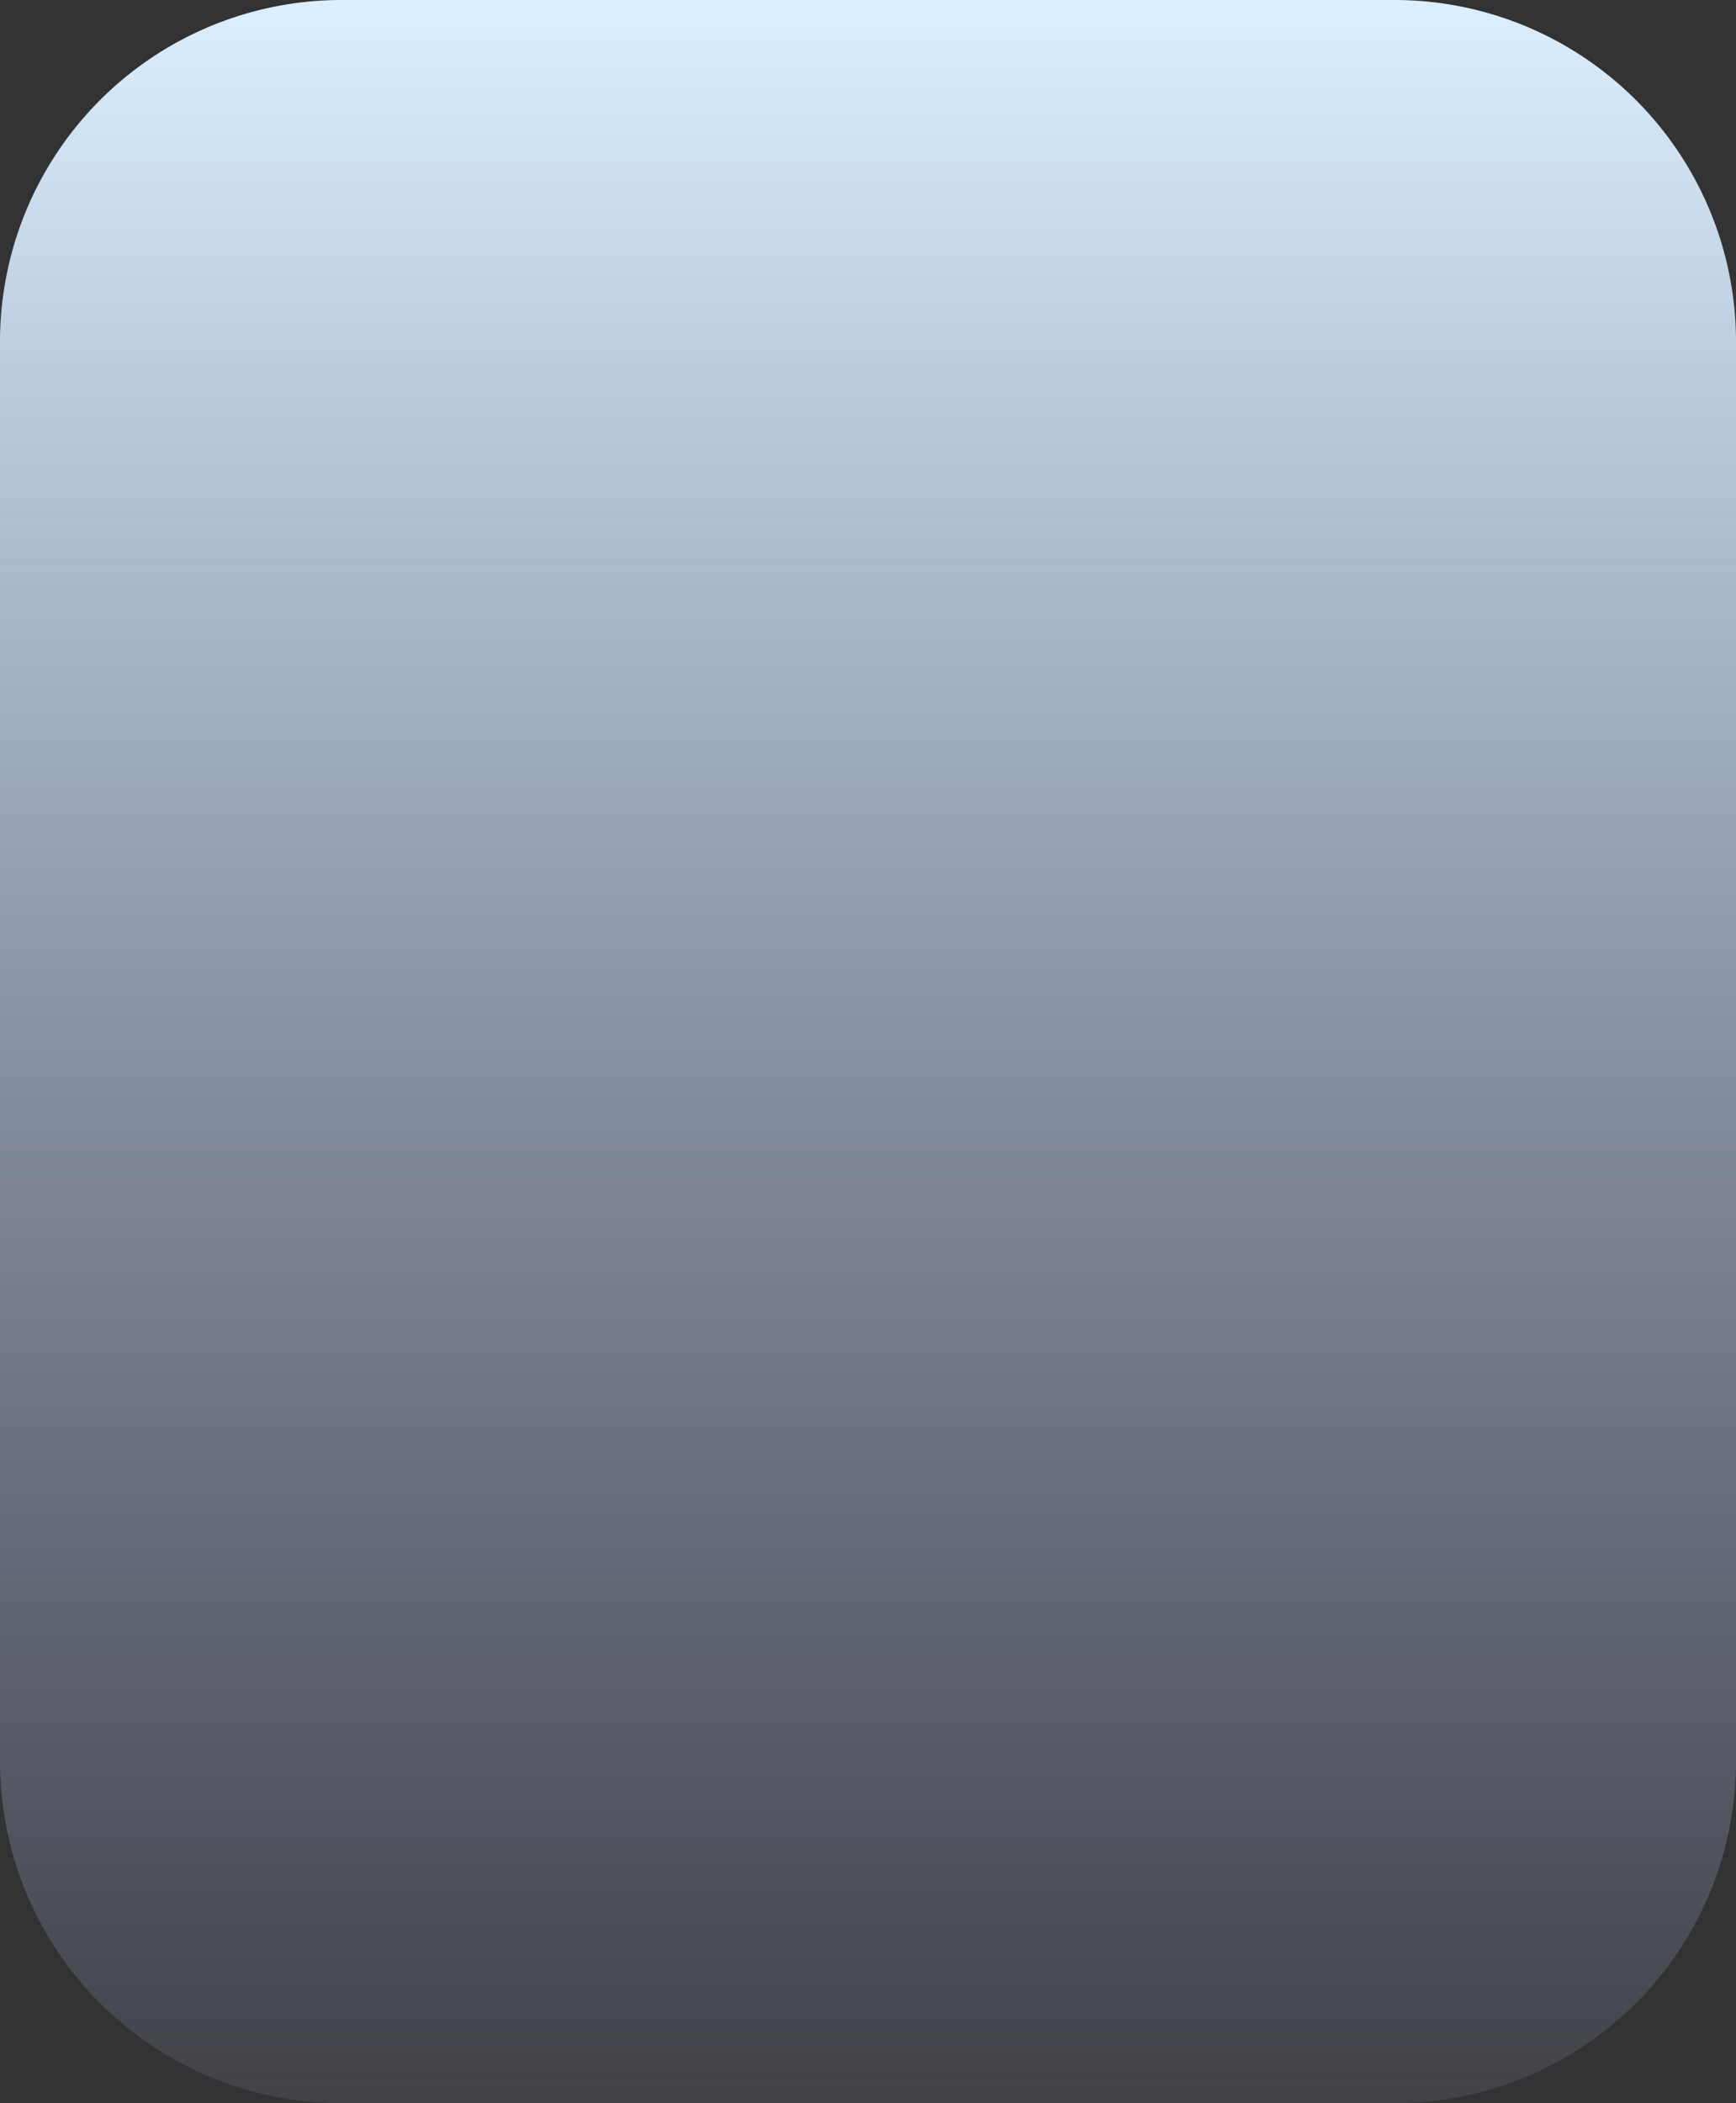 ﻿<?xml version="1.0" encoding="utf-8"?>
<svg version="1.1" xmlns:xlink="http://www.w3.org/1999/xlink" width="493px" height="597px" xmlns="http://www.w3.org/2000/svg">
  <rect width="100%" height="100%" fill="#333333" stroke="none"/>
  <defs>
    <linearGradient gradientUnits="userSpaceOnUse" x1="1702.5" y1="3127" x2="1702.5" y2="3724" id="LinearGradient4">
      <stop id="Stop5" stop-color="#dcf0ff" stop-opacity="0.996" offset="0" />
      <stop id="Stop6" stop-color="#bdccff" stop-opacity="0.098" offset="1" />
    </linearGradient>
  </defs>
  <g transform="matrix(1 0 0 1 -1456 -3127 )">
    <path d="M 1456 3224  A 97 97 0 0 1 1553 3127 L 1852 3127  A 97 97 0 0 1 1949 3224 L 1949 3627  A 97 97 0 0 1 1852 3724 L 1553 3724  A 97 97 0 0 1 1456 3627 L 1456 3224  Z " fill-rule="nonzero" fill="url(#LinearGradient4)" stroke="none" />
  </g>
</svg>